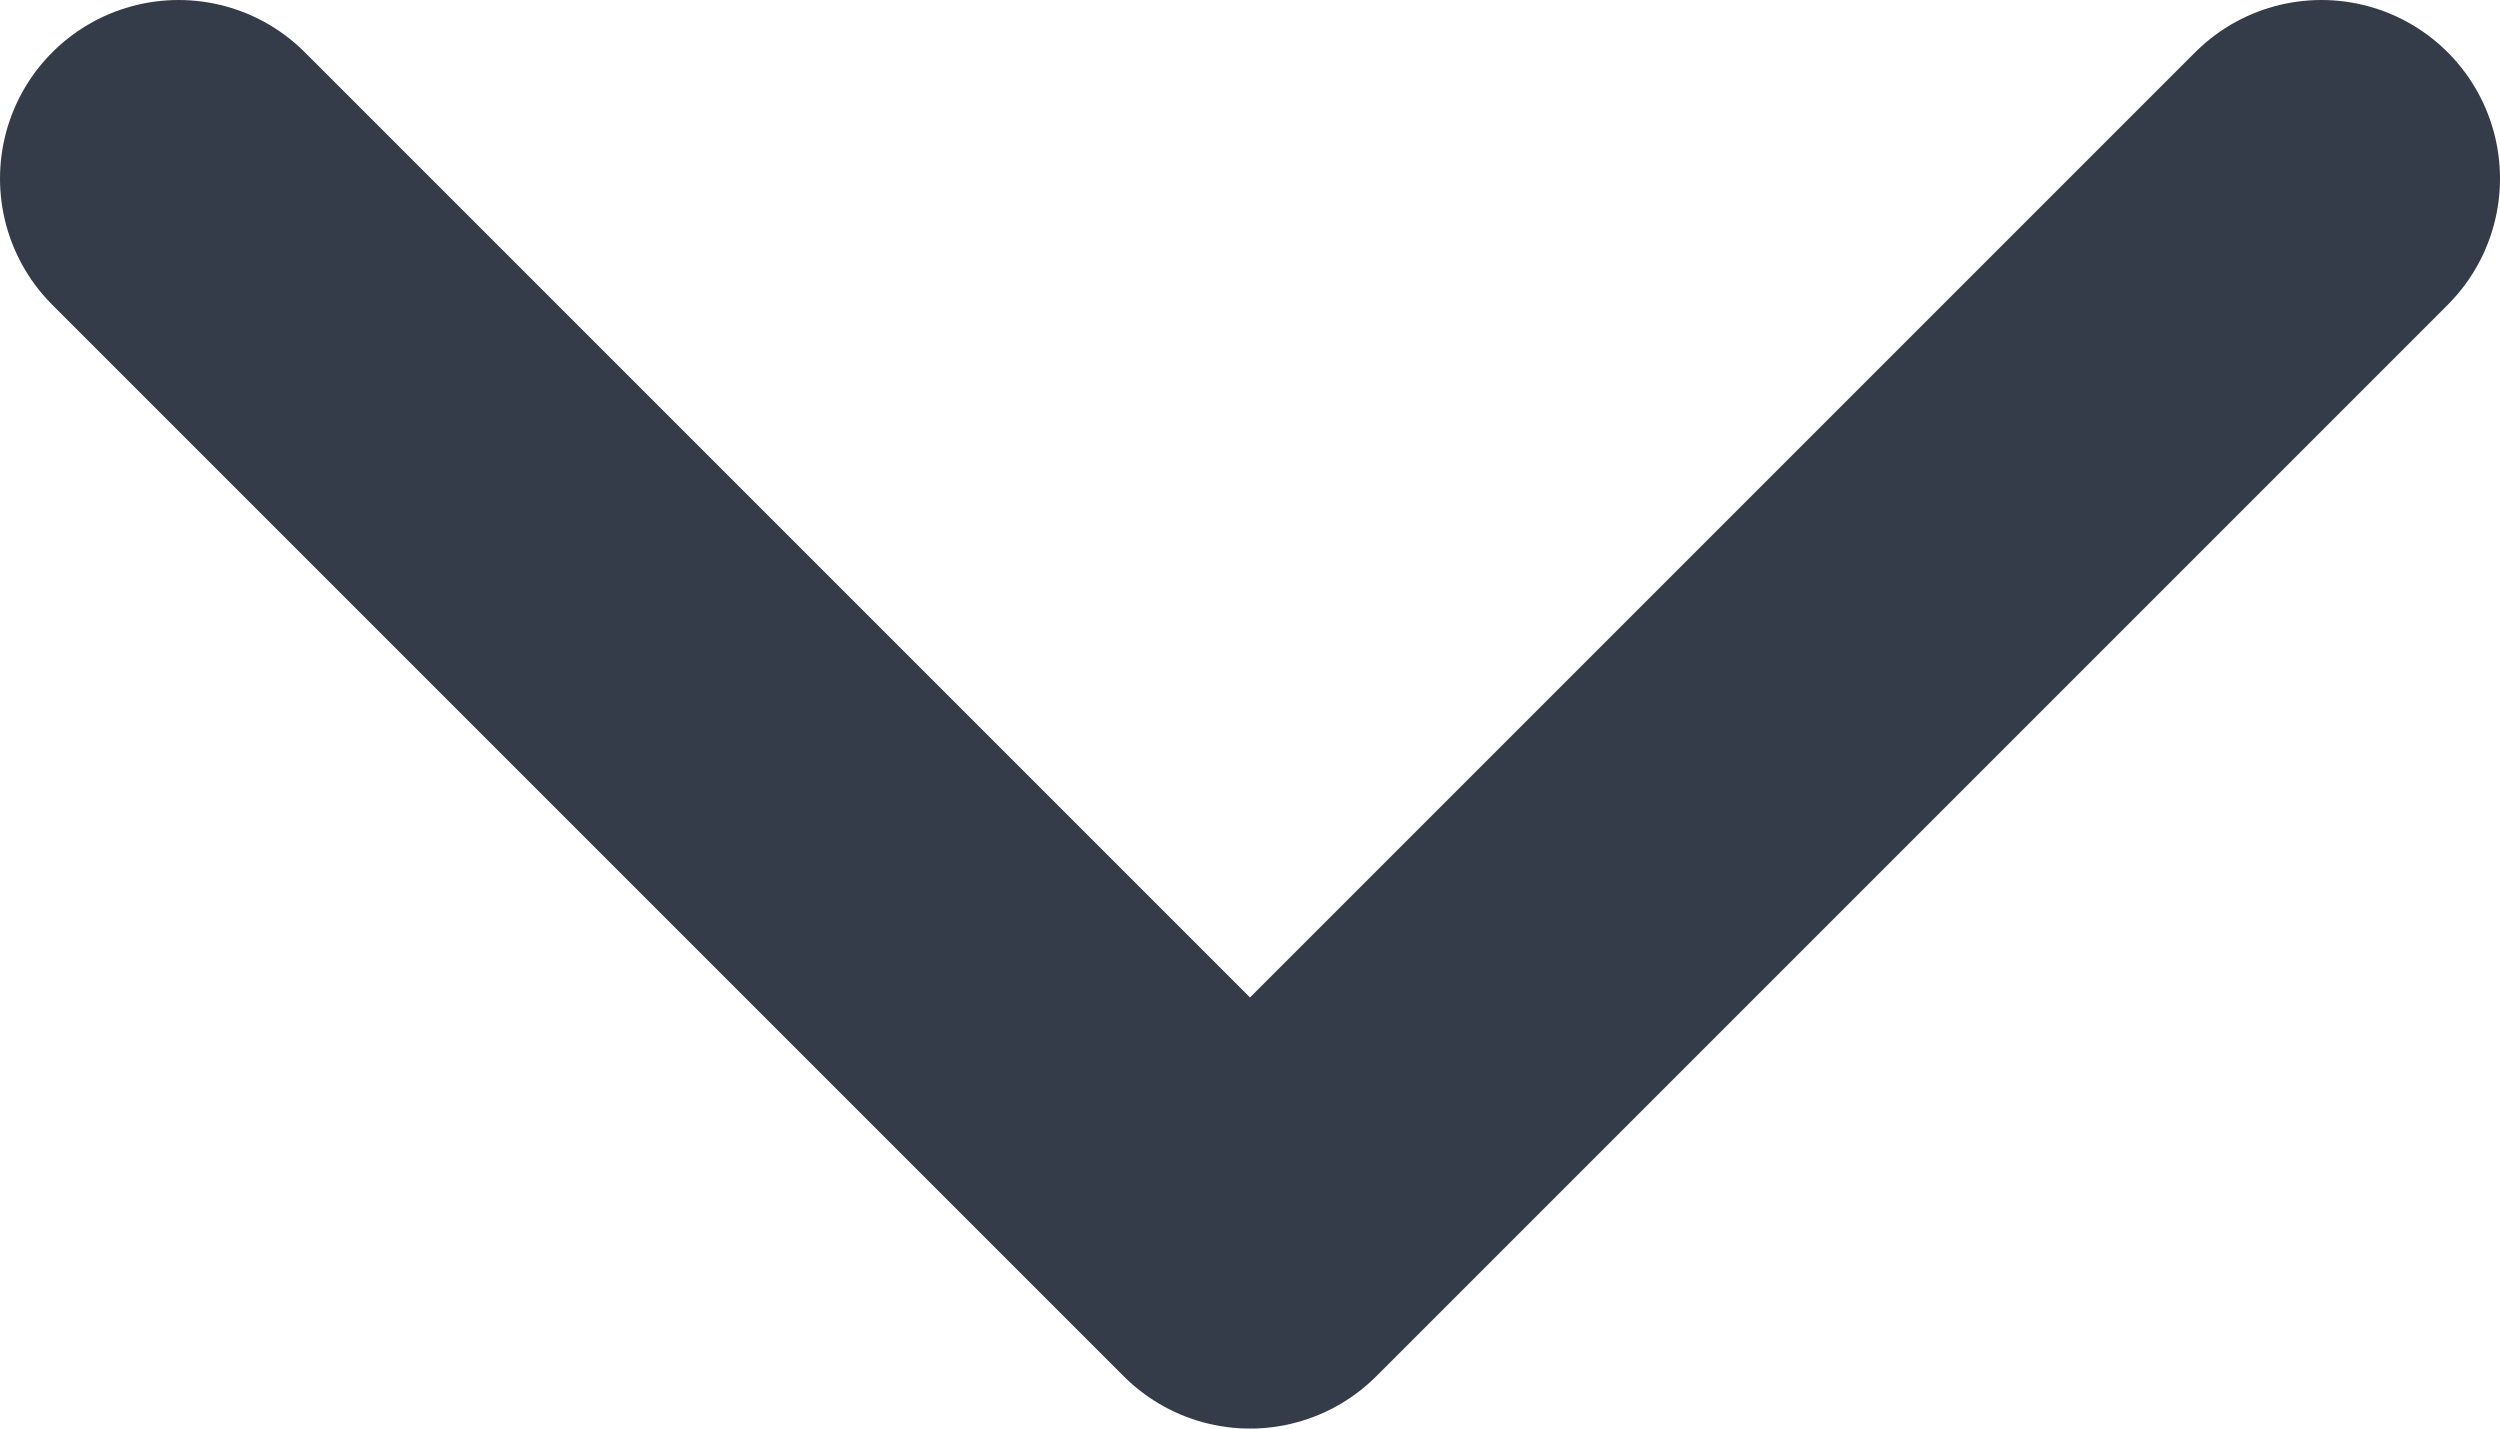 <svg width="14" height="8" viewBox="0 0 14 8" fill="none" xmlns="http://www.w3.org/2000/svg">
<path d="M1 1L7 7L13 1" stroke="#101828" stroke-opacity="0.84" stroke-width="2" stroke-linecap="round" stroke-linejoin="round"/>
</svg>

